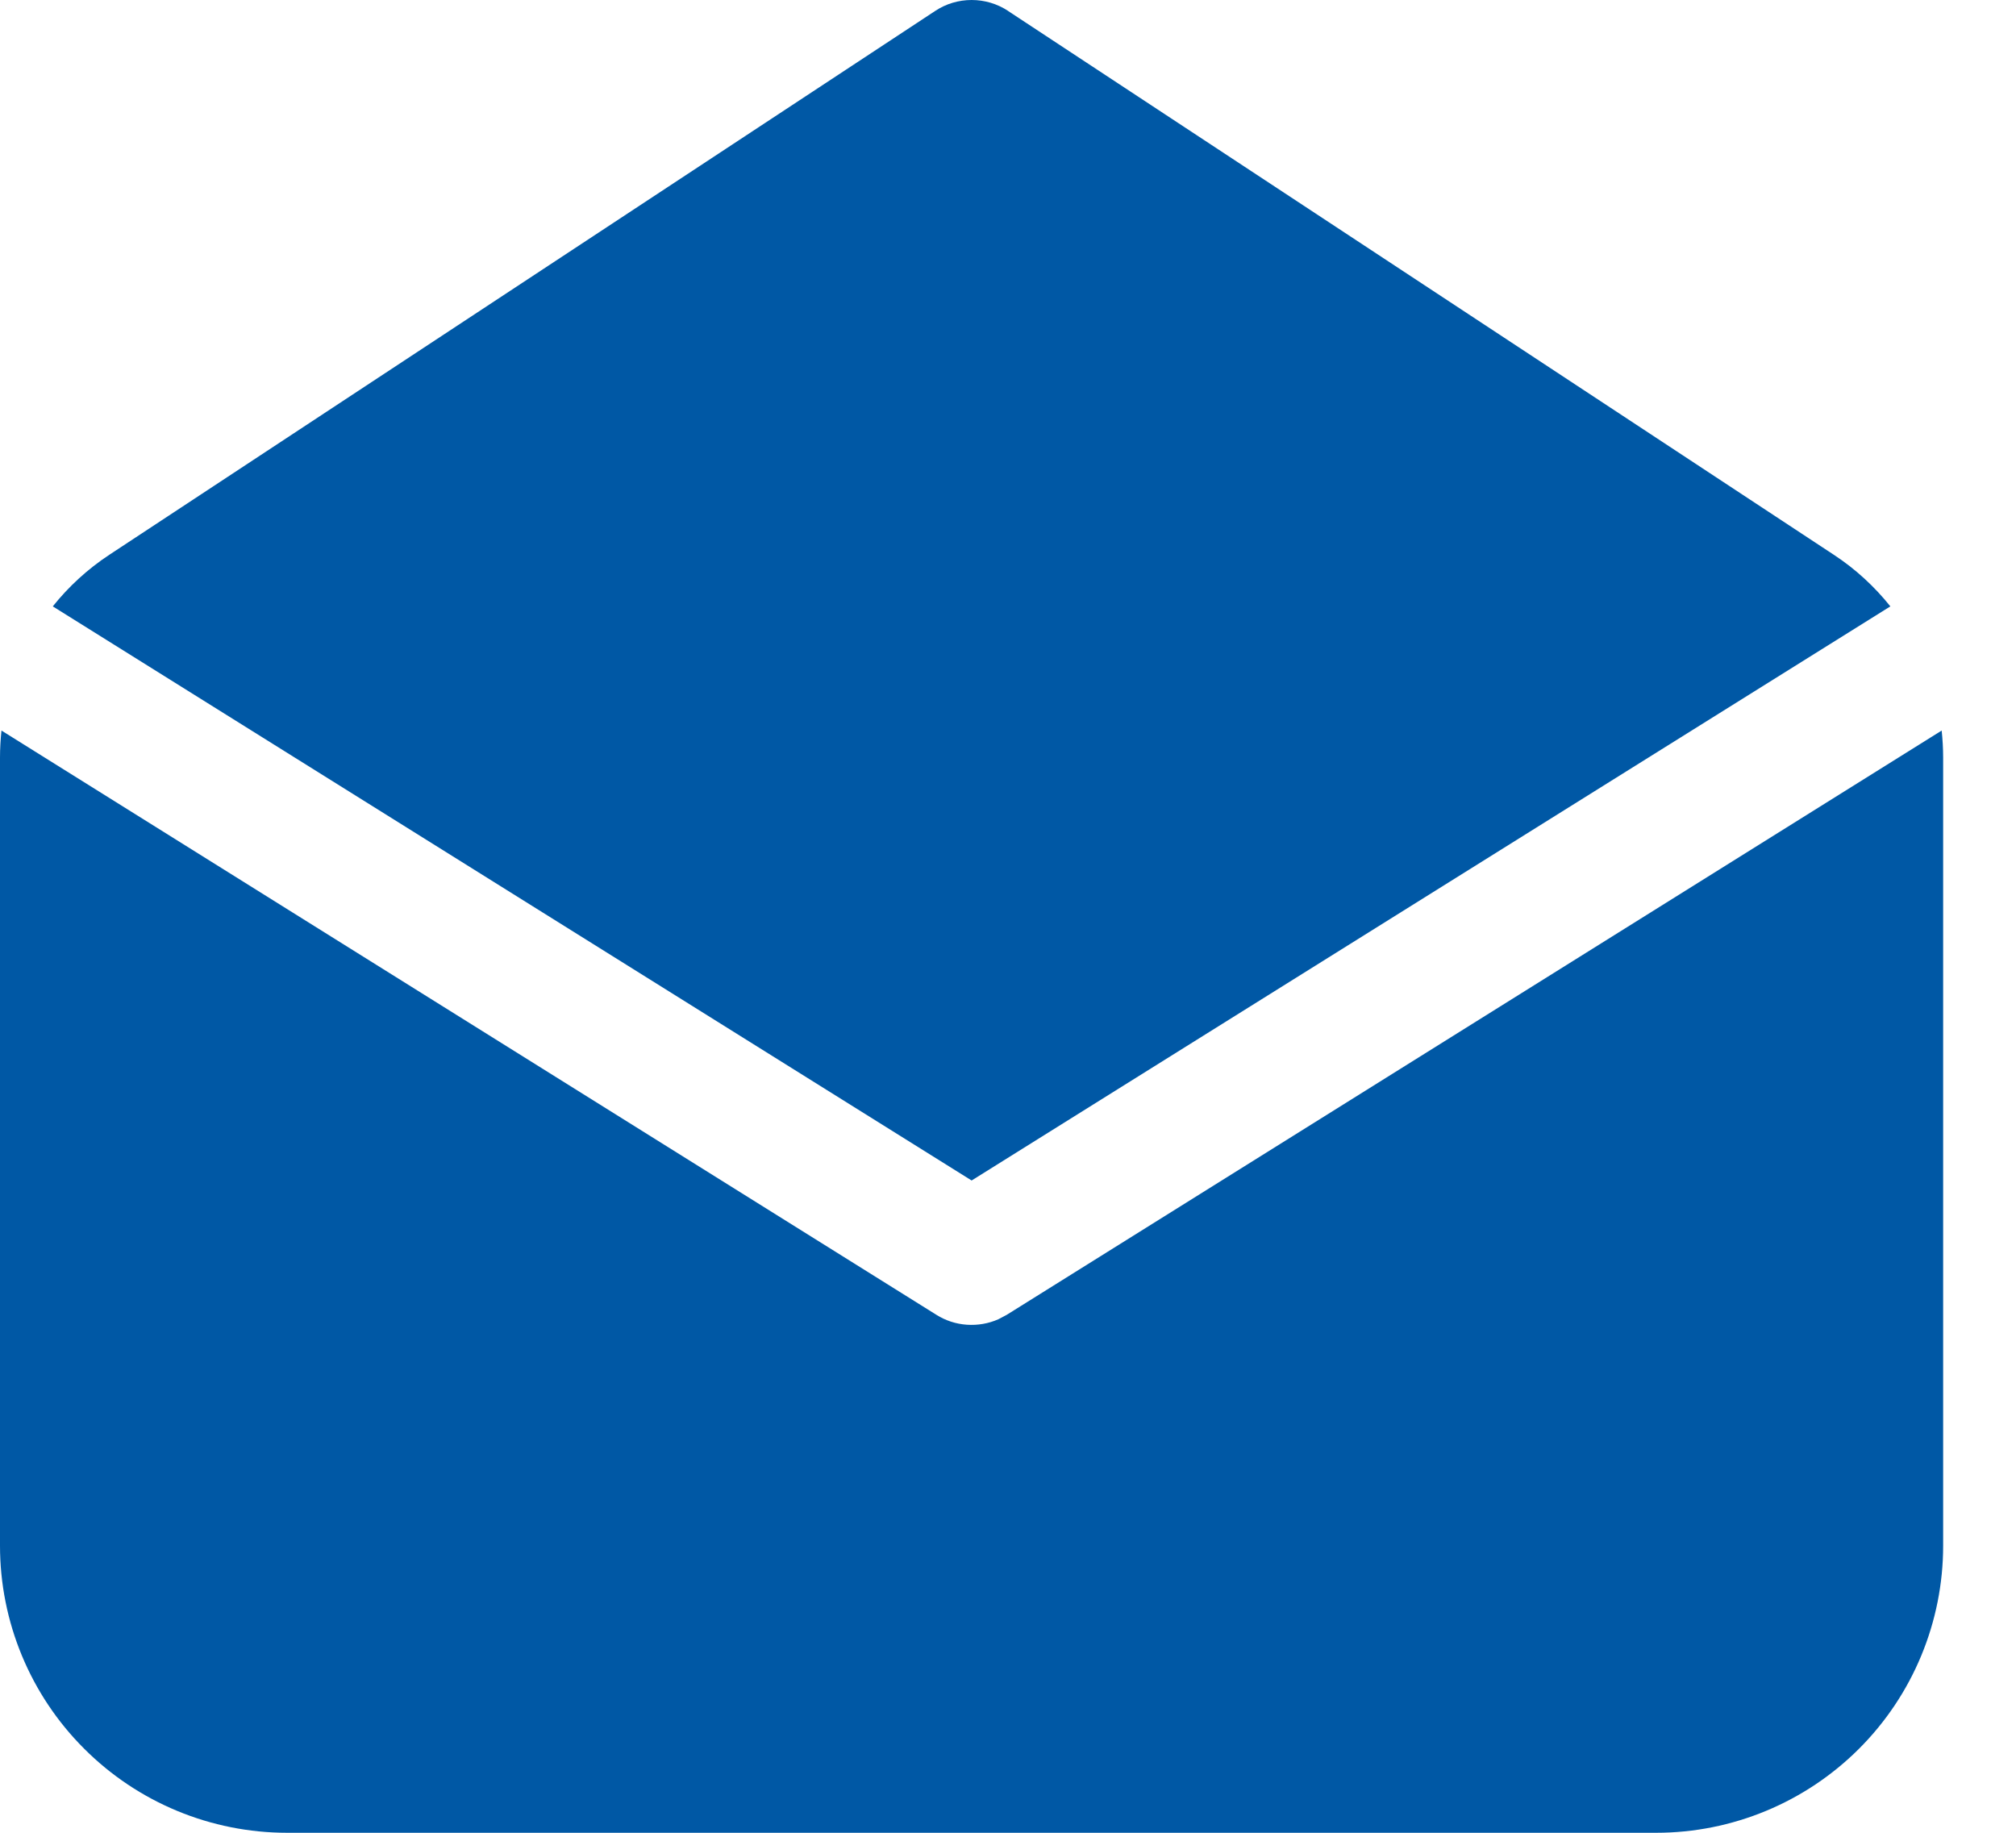 <svg width="22" height="20" viewBox="0 0 22 20" fill="none" xmlns="http://www.w3.org/2000/svg">
<path d="M21.205 8.268V16.867C21.205 17.698 20.875 18.495 20.288 19.082C19.7 19.67 18.903 20 18.073 20H3.133C2.302 20 1.505 19.67 0.918 19.082C0.33 18.495 0 17.698 0 16.867V8.268C0 8.168 0.006 8.069 0.016 7.972L10.219 14.348C10.319 14.411 10.433 14.448 10.551 14.456C10.669 14.464 10.787 14.444 10.895 14.396L10.986 14.348L21.189 7.972C21.199 8.069 21.205 8.168 21.205 8.268ZM11 0.119L20.012 6.054C20.25 6.21 20.456 6.401 20.629 6.617L10.603 12.882L0.576 6.617C0.749 6.401 0.956 6.21 1.193 6.054L10.206 0.119C10.323 0.041 10.462 0 10.603 0C10.744 0 10.883 0.041 11.001 0.119H11Z" fill="#0058A5"/>
</svg>
